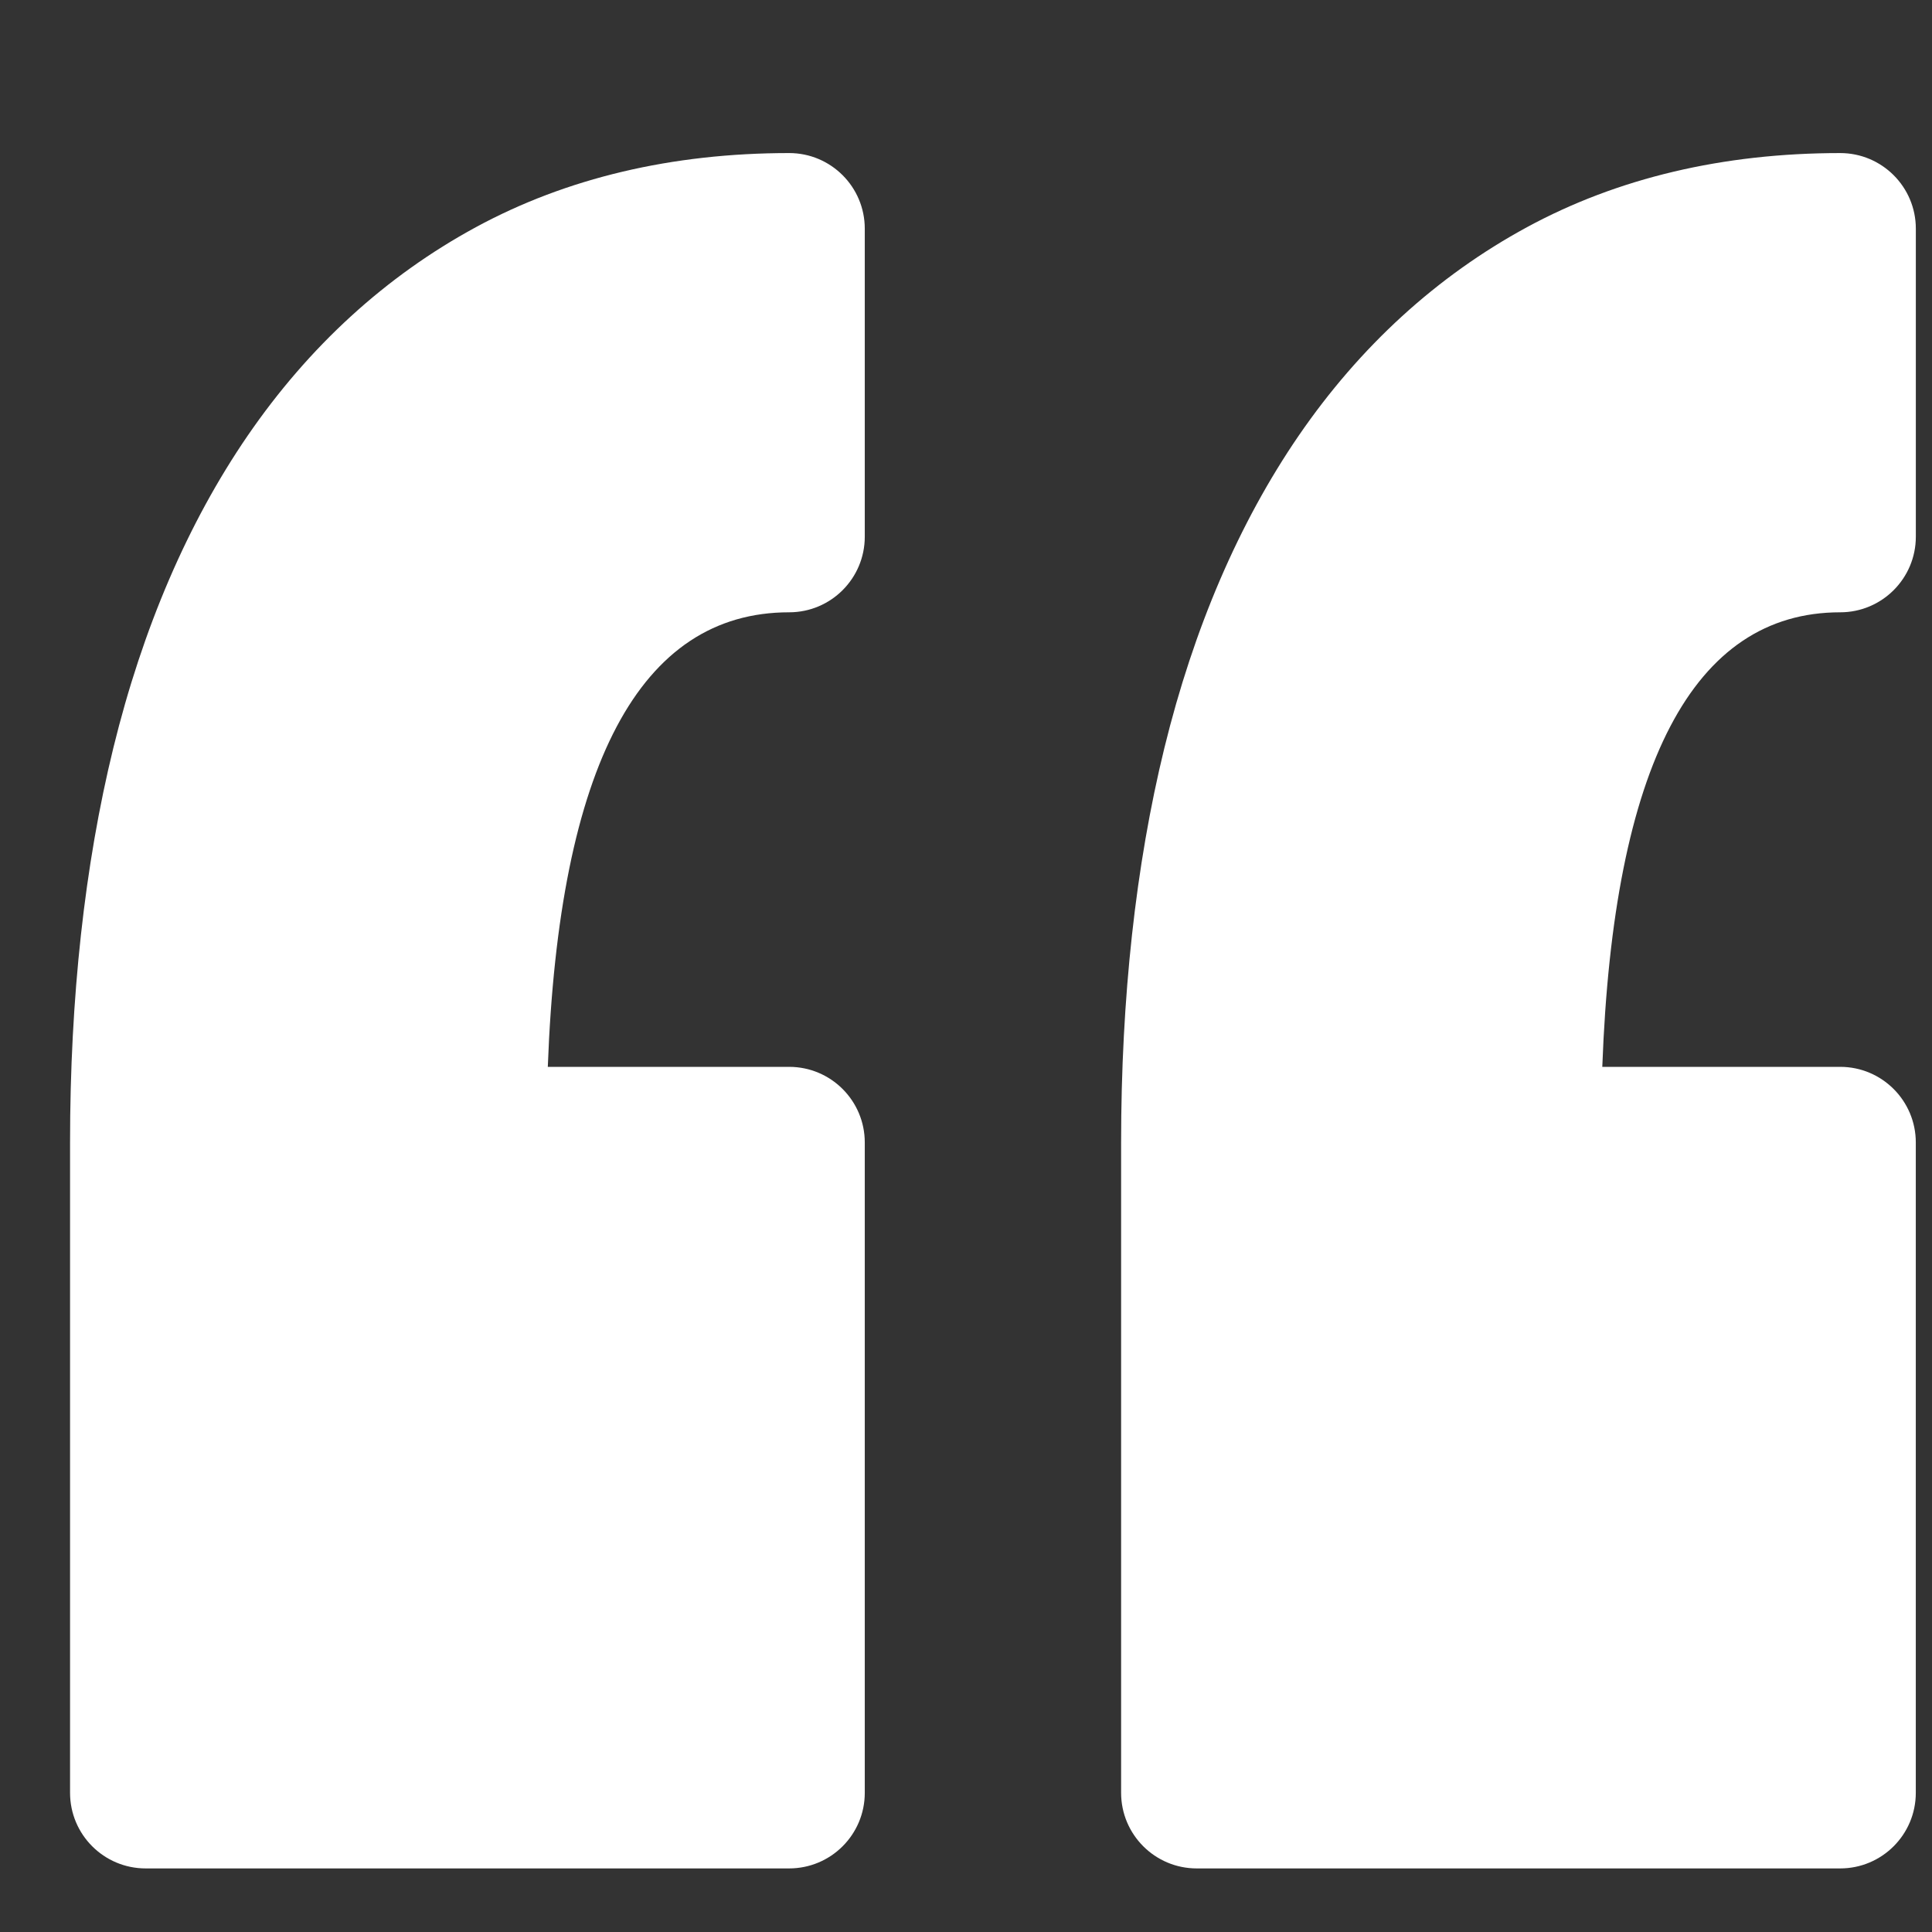 <?xml version="1.0" encoding="UTF-8" standalone="no"?>
<!DOCTYPE svg PUBLIC "-//W3C//DTD SVG 1.1//EN" "http://www.w3.org/Graphics/SVG/1.1/DTD/svg11.dtd">
<svg width="100%" height="100%" viewBox="0 0 19 19" version="1.1" xmlns="http://www.w3.org/2000/svg" xmlns:xlink="http://www.w3.org/1999/xlink" xml:space="preserve" style="fill-rule:evenodd;clip-rule:evenodd;stroke-linejoin:round;stroke-miterlimit:1.414;">
    <rect x="0" y="0" width="19" height="19" fill="#333333" stroke="none"/>
    <g transform="matrix(1,0,0,1,-1842,-2483)">
        <g transform="matrix(1,0,0,1,1367.3,920)">
            <g transform="matrix(0.052,0,0,0.052,484.465,1572.94)">
                <g transform="matrix(1,0,0,1,-174.539,-174.539)">
                    <clipPath id="_clip1">
                        <rect x="0" y="0" width="349.078" height="349.078"/>
                    </clipPath>
                    <g clip-path="url(#_clip1)">
                        <path d="M150.299,26.634L150.299,84.884C150.299,92.784 143.895,99.185 135.995,99.185C107.809,99.185 92.477,128.094 90.352,185.151L135.995,185.151C143.895,185.151 150.299,191.558 150.299,199.455L150.299,322.447C150.299,330.343 143.895,336.745 135.995,336.745L14.301,336.745C6.398,336.745 0,330.338 0,322.447L0,199.455C0,172.103 2.754,147.003 8.183,124.844C13.751,102.123 22.298,82.257 33.579,65.796C45.187,48.879 59.707,35.604 76.739,26.356C93.886,17.052 113.826,12.333 136,12.333C143.895,12.333 150.299,18.734 150.299,26.634ZM334.773,99.186C342.669,99.186 349.078,92.779 349.078,84.885L349.078,26.635C349.078,18.735 342.67,12.334 334.773,12.334C312.608,12.334 292.665,17.054 275.524,26.357C258.489,35.605 243.961,48.88 232.351,65.797C221.074,82.258 212.527,102.125 206.958,124.851C201.532,147.017 198.778,172.117 198.778,199.456L198.778,322.448C198.778,330.344 205.184,336.746 213.082,336.746L334.772,336.746C342.668,336.746 349.071,330.339 349.071,322.448L349.071,199.455C349.071,191.559 342.669,185.151 334.772,185.151L289.78,185.151C291.873,128.095 306.981,99.186 334.773,99.186Z" style="fill:white;fill-rule:nonzero;"/>
                    </g>
                </g>
            </g>
        </g>
    </g>
</svg>
